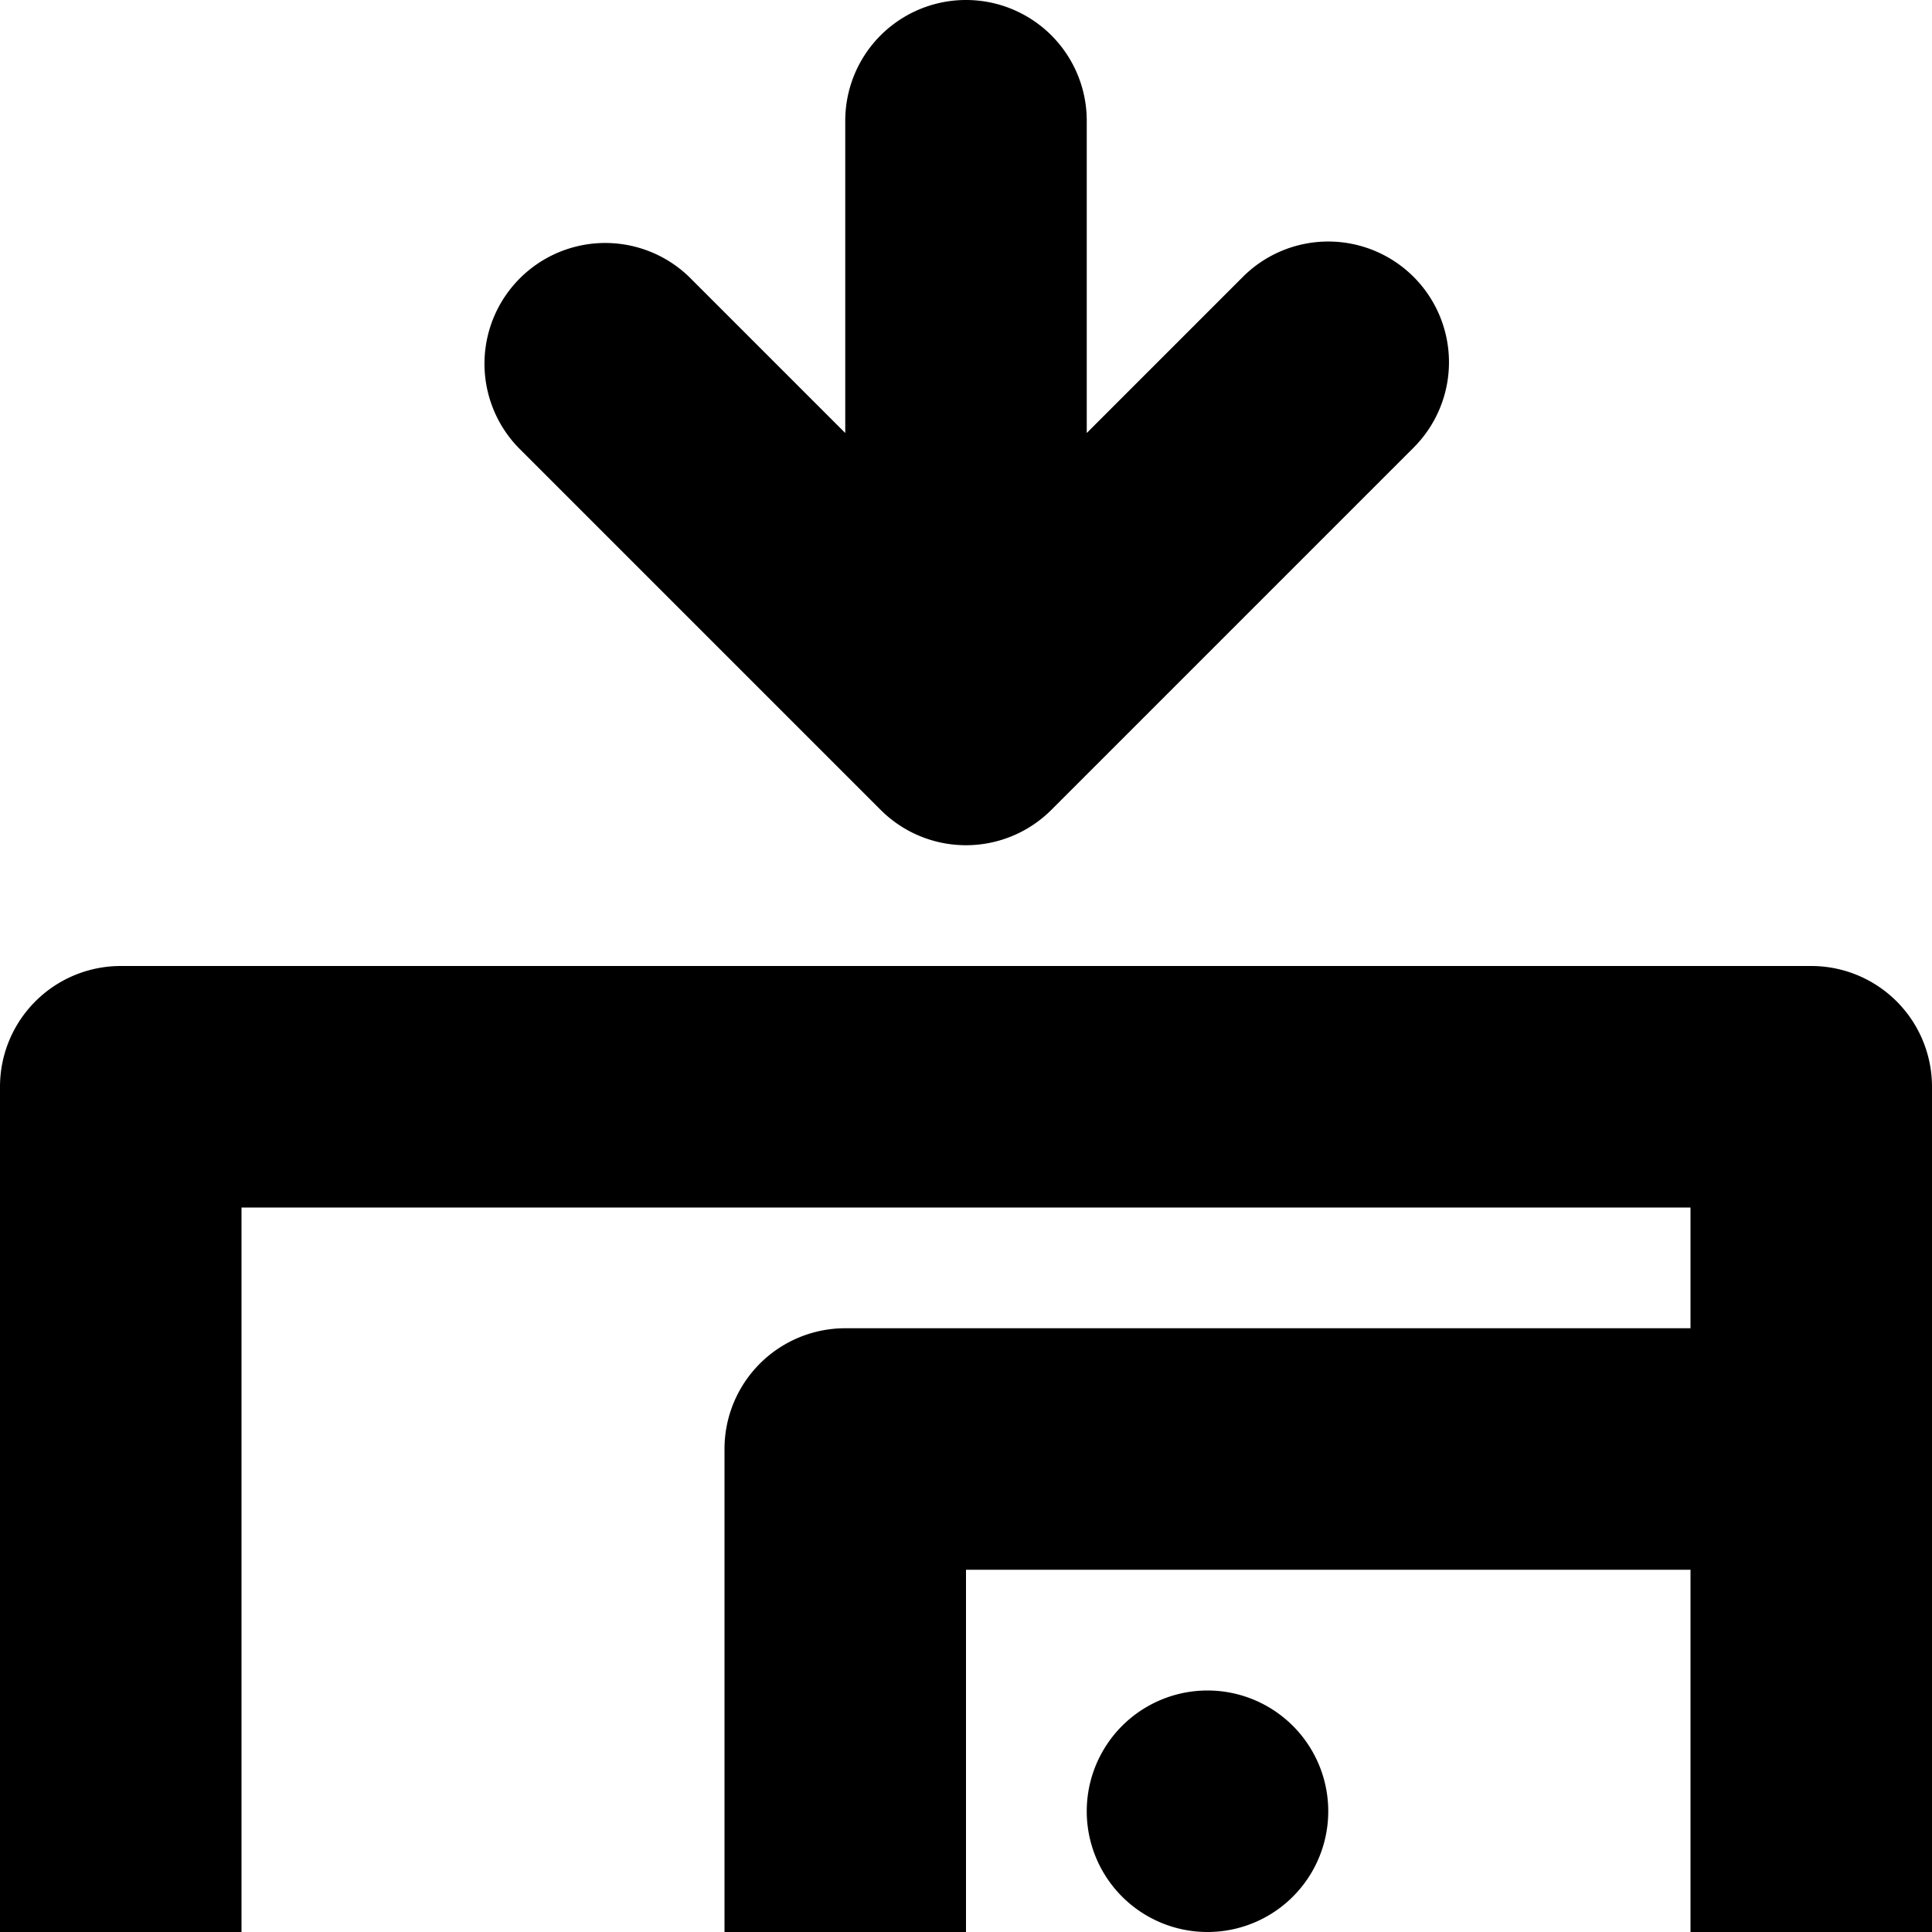 <svg width="16" height="16" viewBox="0 0 16 16" xmlns="http://www.w3.org/2000/svg"><path d="M11.707 2.293a1 1 0 0 1 0 1.414l-3 3a1 1 0 0 1-1.414 0l-3-3a1 1 0 0 1 1.414-1.414L7 3.586V1a1 1 0 0 1 2 0v2.586l1.293-1.293a1 1 0 0 1 1.414 0ZM0 9v7h2v-6h12v1H7a1 1 0 0 0-1 1v4h2v-3h6v3h2V9a1 1 0 0 0-1-1H1a1 1 0 0 0-1 1Z"/><path d="M10 16a1 1 0 1 0 0-2 1 1 0 0 0 0 2Z"/></svg>